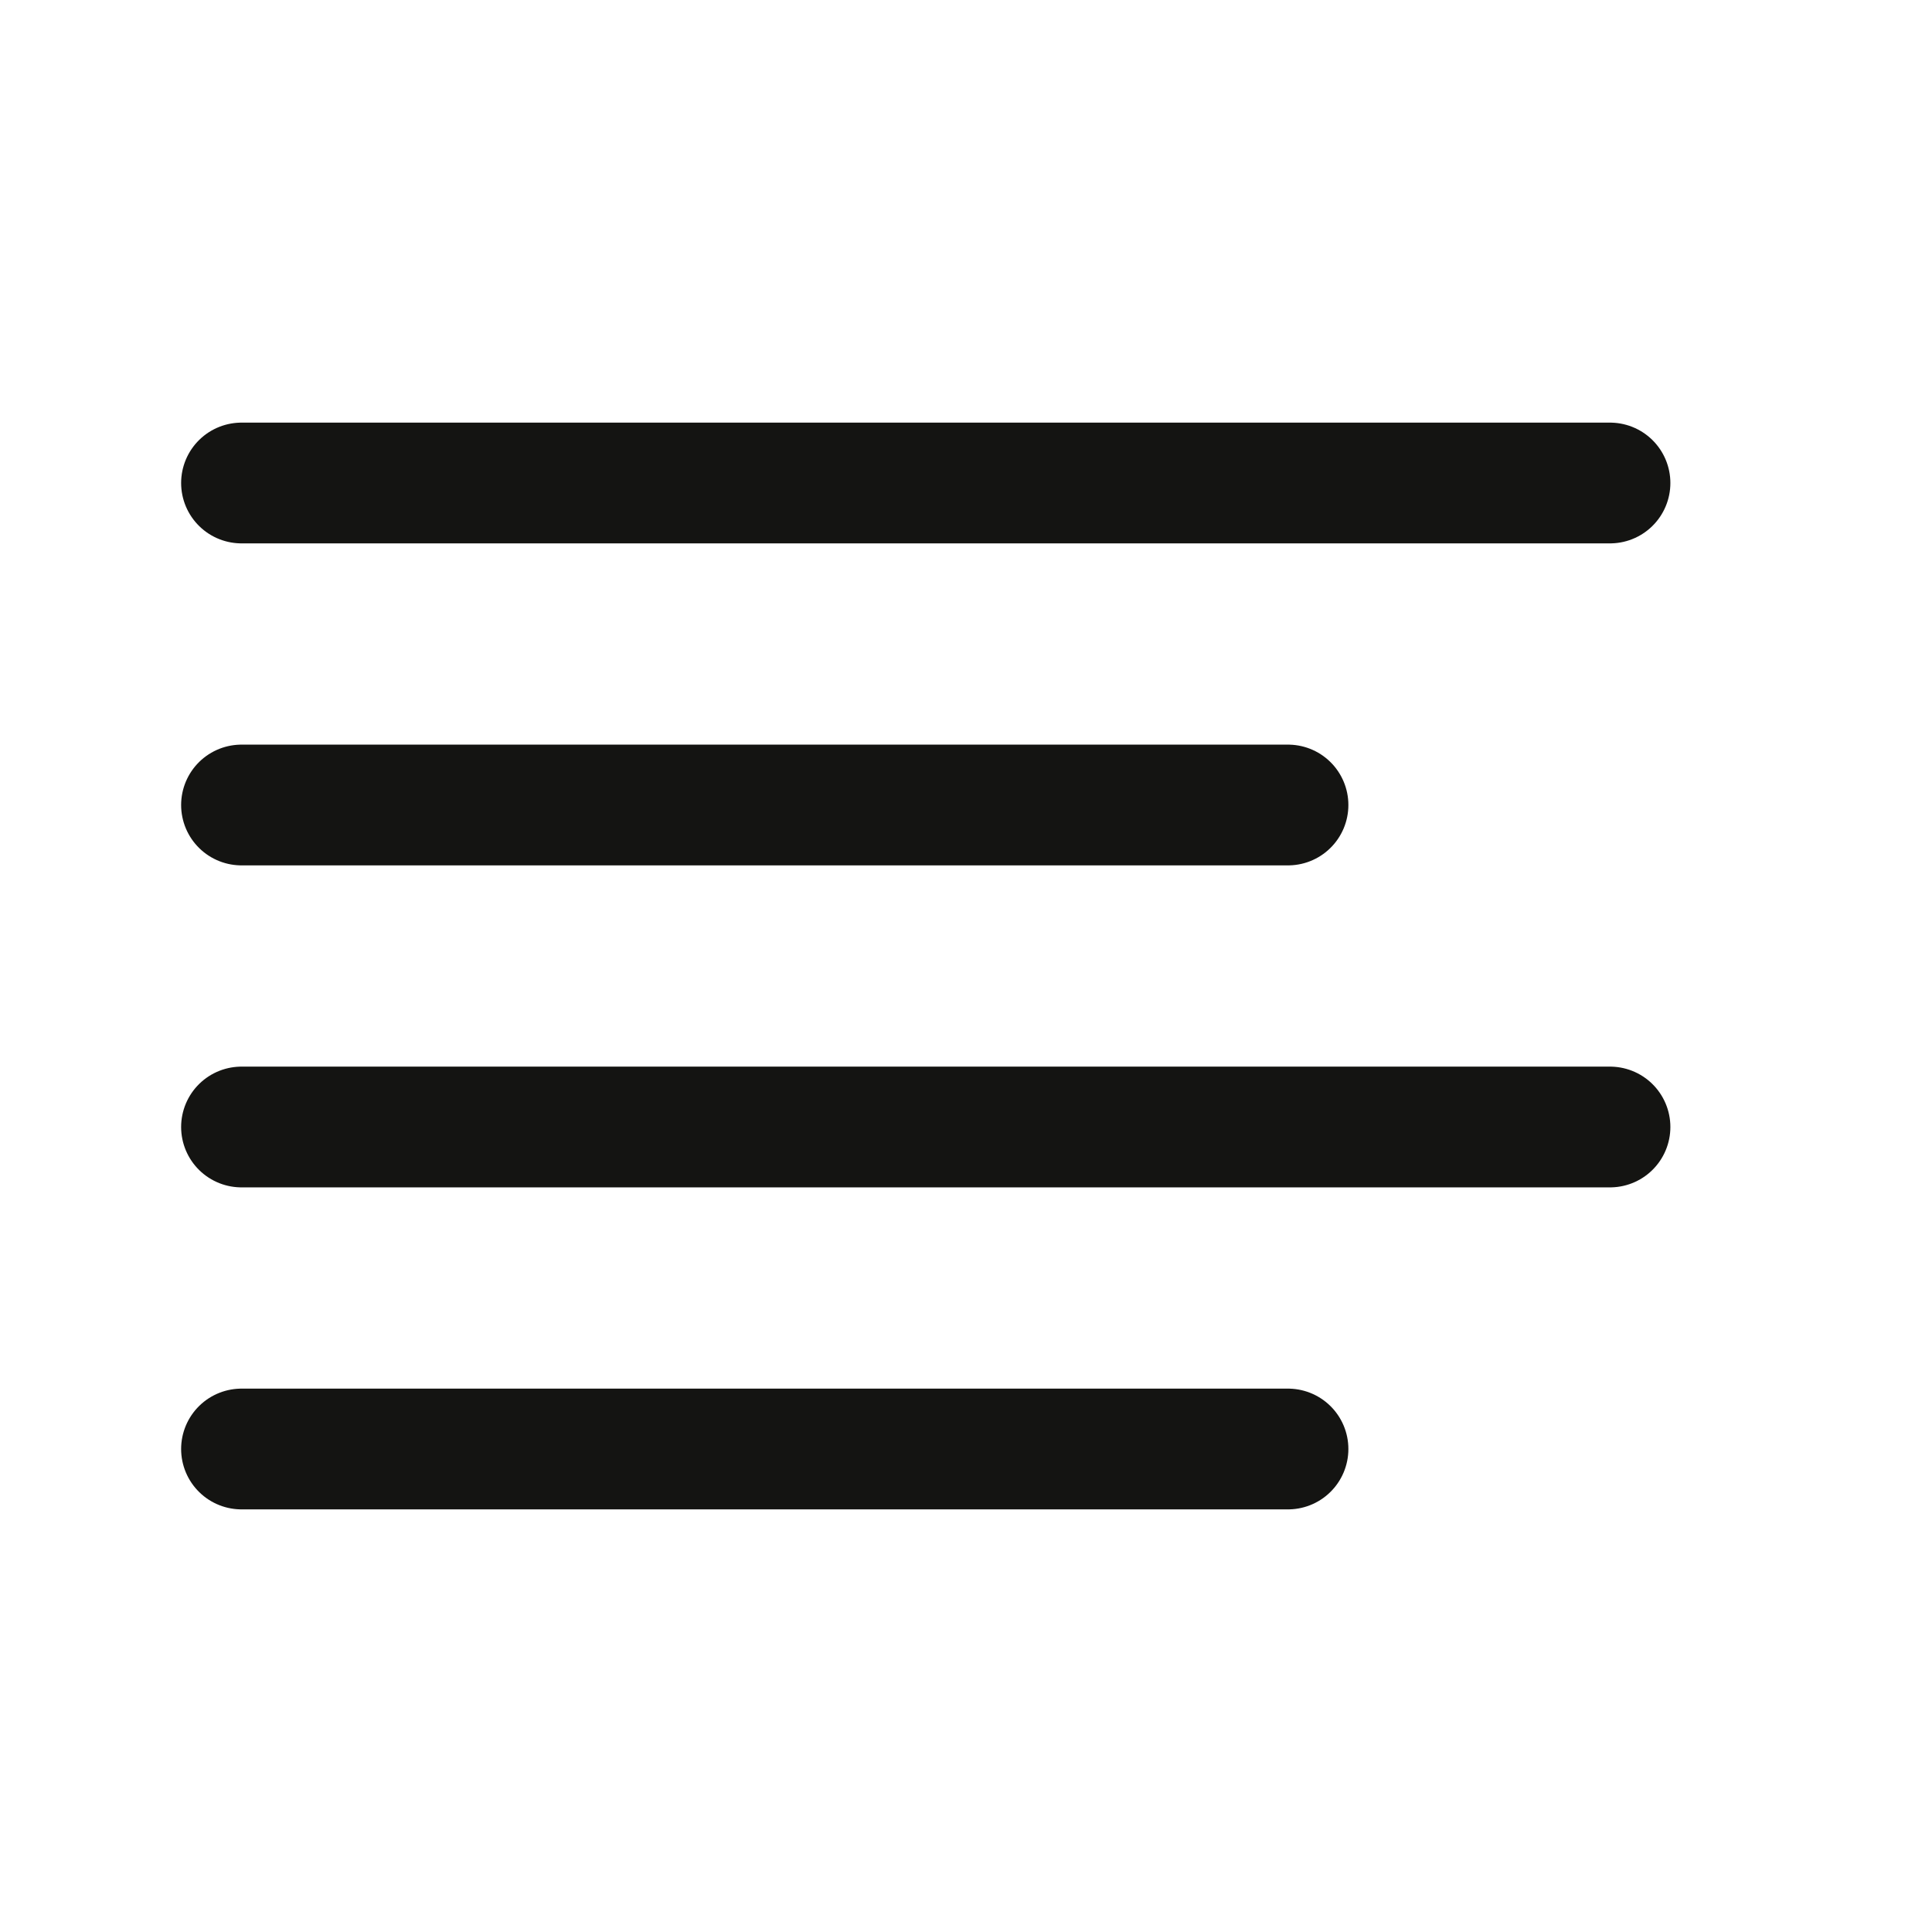 <svg width="24" height="24" viewBox="0 0 24 24" fill="none" xmlns="http://www.w3.org/2000/svg">
<path d="M16 10H3M20 6H3M20 14H3M16 18H3" stroke="#141412" stroke-width="1.5" stroke-linecap="round" stroke-linejoin="round"/>
</svg>
